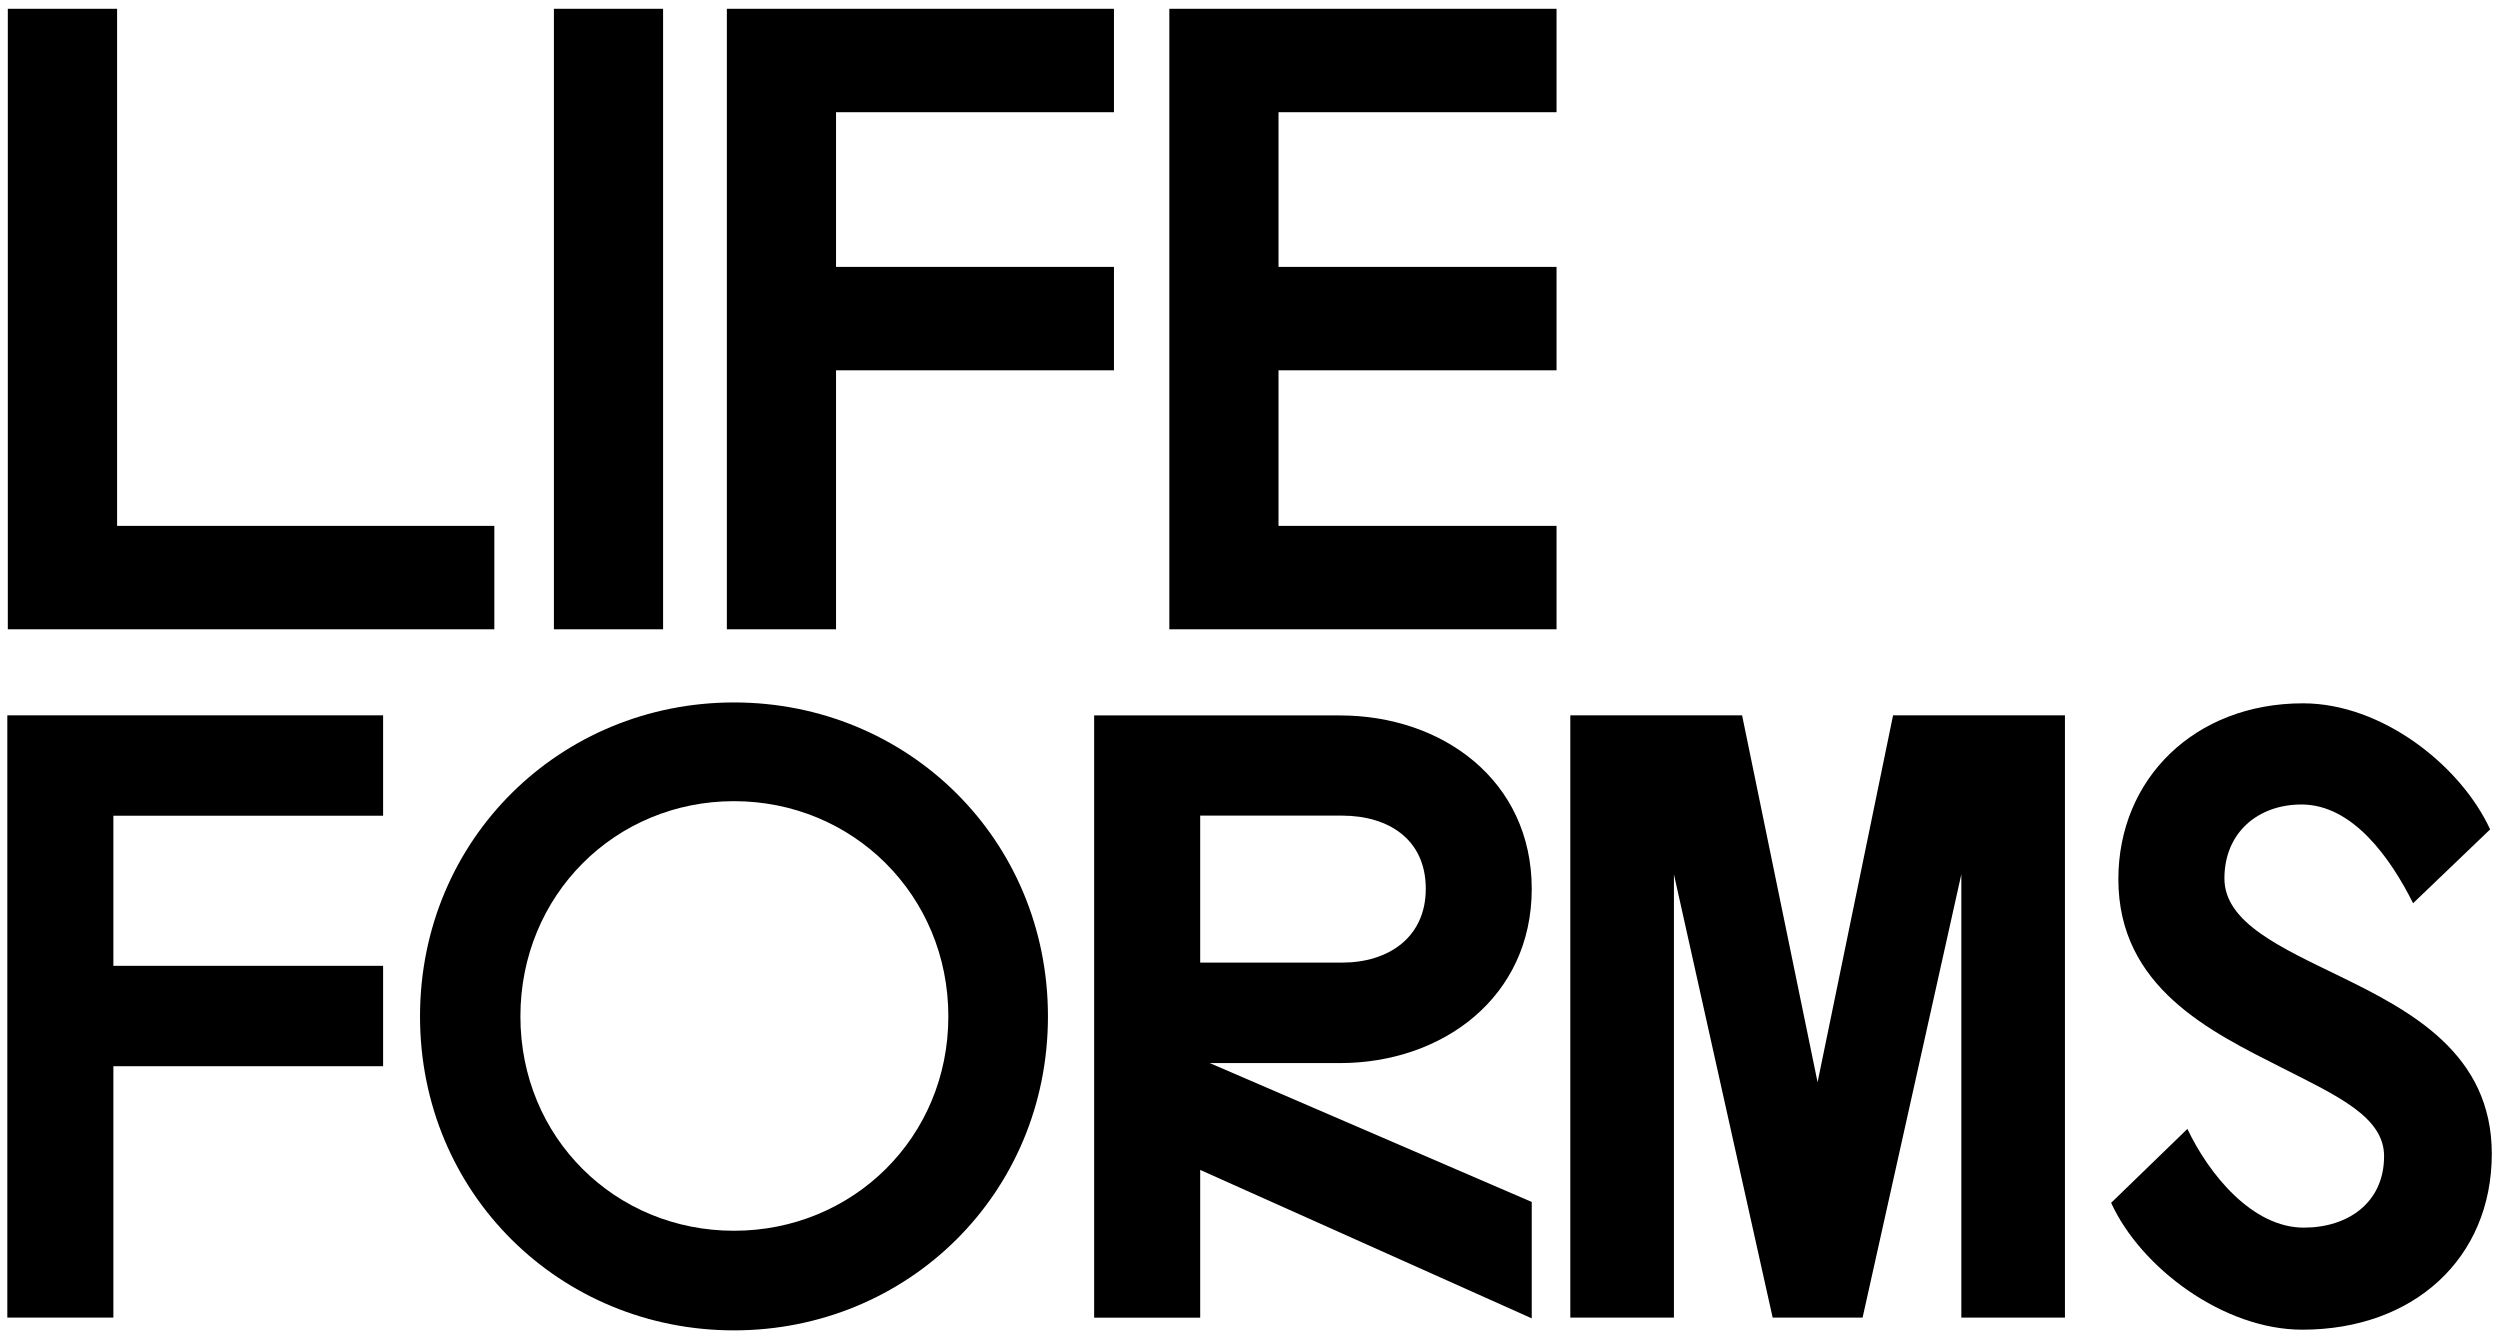 <?xml version="1.0" encoding="UTF-8"?>
<svg width="256px" height="137px" viewBox="0 0 256 137" version="1.1" xmlns="http://www.w3.org/2000/svg" xmlns:xlink="http://www.w3.org/1999/xlink">
    <!-- Generator: Sketch 52.6 (67491) - http://www.bohemiancoding.com/sketch -->
    <title>Group 2</title>
    <desc>Created with Sketch.</desc>
    <g id="Page-1" stroke="none" stroke-width="1" fill="none" fill-rule="evenodd">
        <g id="Group-2" transform="translate(128, 68.5) rotate(-270) translate(-128, -68.5) translate(59.5, -59.5)" fill="#000000">
            <polygon id="Path" points="64.44 205.38 53.85 205.38 53.85 244.01 0.9 244.01 0.9 255.2 64.44 255.2"></polygon>
            <rect id="Rectangle" x="0.9" y="188.1" width="63.54" height="11.18"></rect>
            <polygon id="Path" points="64.44 181.57 64.44 170.39 37.92 170.39 37.92 141.93 27.33 141.93 27.33 170.39 11.49 170.39 11.49 141.93 0.9 141.93 0.9 181.57"></polygon>
            <polygon id="Path" points="64.44 136.26 64.44 96.61 53.85 96.61 53.85 125.08 37.92 125.08 37.92 96.61 27.33 96.61 27.33 125.08 11.49 125.08 11.49 96.61 0.9 96.61 0.9 136.26"></polygon>
            <polygon id="Path" points="134.92 255.25 134.92 244.39 109.18 244.39 109.18 216.77 98.9 216.77 98.9 244.39 83.53 244.39 83.53 216.77 73.25 216.77 73.25 255.25"></polygon>
            <path d="M104.08,202.71 C91.66,202.71 82.04,193.01 82.04,180.84 C82.04,168.67 91.66,158.89 104.08,158.89 C116.5,158.89 126.03,168.68 126.03,180.84 C126.03,193 116.5,202.71 104.08,202.71 Z M104.08,212.99 C122.25,212.99 136.23,198.6 136.23,180.84 C136.23,163.08 122.25,148.69 104.08,148.69 C85.91,148.69 71.93,163.08 71.93,180.84 C71.93,198.6 85.91,212.99 104.08,212.99 Z" id="Shape"></path>
            <path d="M91.01,110 C96.02,110 98.57,113.86 98.57,118.55 L98.57,133.1 L83.52,133.1 L83.52,118.55 C83.53,113.86 85.91,110 91.01,110 Z M135,99.15 L123.08,99.15 L108.86,132.12 L108.86,118.8 C108.86,108.28 102.12,99.15 91.02,99.15 C79.92,99.15 73.26,108.28 73.26,118.8 L73.26,143.96 L134.93,143.96 L134.93,133.1 L119.8,133.1 L135,99.15 Z" id="Shape"></path>
            <polygon id="Path" points="73.25 77.61 73.25 95.2 134.92 95.2 134.92 84.59 89.53 84.59 134.92 74.48 134.92 65.27 89.53 55.16 134.92 55.16 134.92 44.55 73.25 44.55 73.25 62.15 110.82 69.88"></polygon>
            <path d="M82.38,20.33 C82.38,15.07 87.89,11.2 92.49,8.9 L84.93,1.01 C78.35,4.05 72.02,12.11 72.02,20.17 C72.02,31.27 79.75,39.08 90.03,39.08 C101.13,39.08 105.65,29.62 109.35,22.31 C112.23,16.64 114.37,11.87 118.39,11.87 C123.16,11.87 125.71,15.57 125.71,20.09 C125.71,25.35 120.28,29.79 115.6,32.01 L123.17,39.82 C129.83,36.78 136.16,28.31 136.16,20.25 C136.16,8.82 128.84,0.84 118.15,0.84 C107.87,0.84 103.51,9.15 99.98,16.38 C97.02,22.46 94.47,28.22 89.95,28.22 C85.25,28.22 82.38,24.77 82.38,20.33 Z" id="Path"></path>
        </g>
    </g>
</svg>